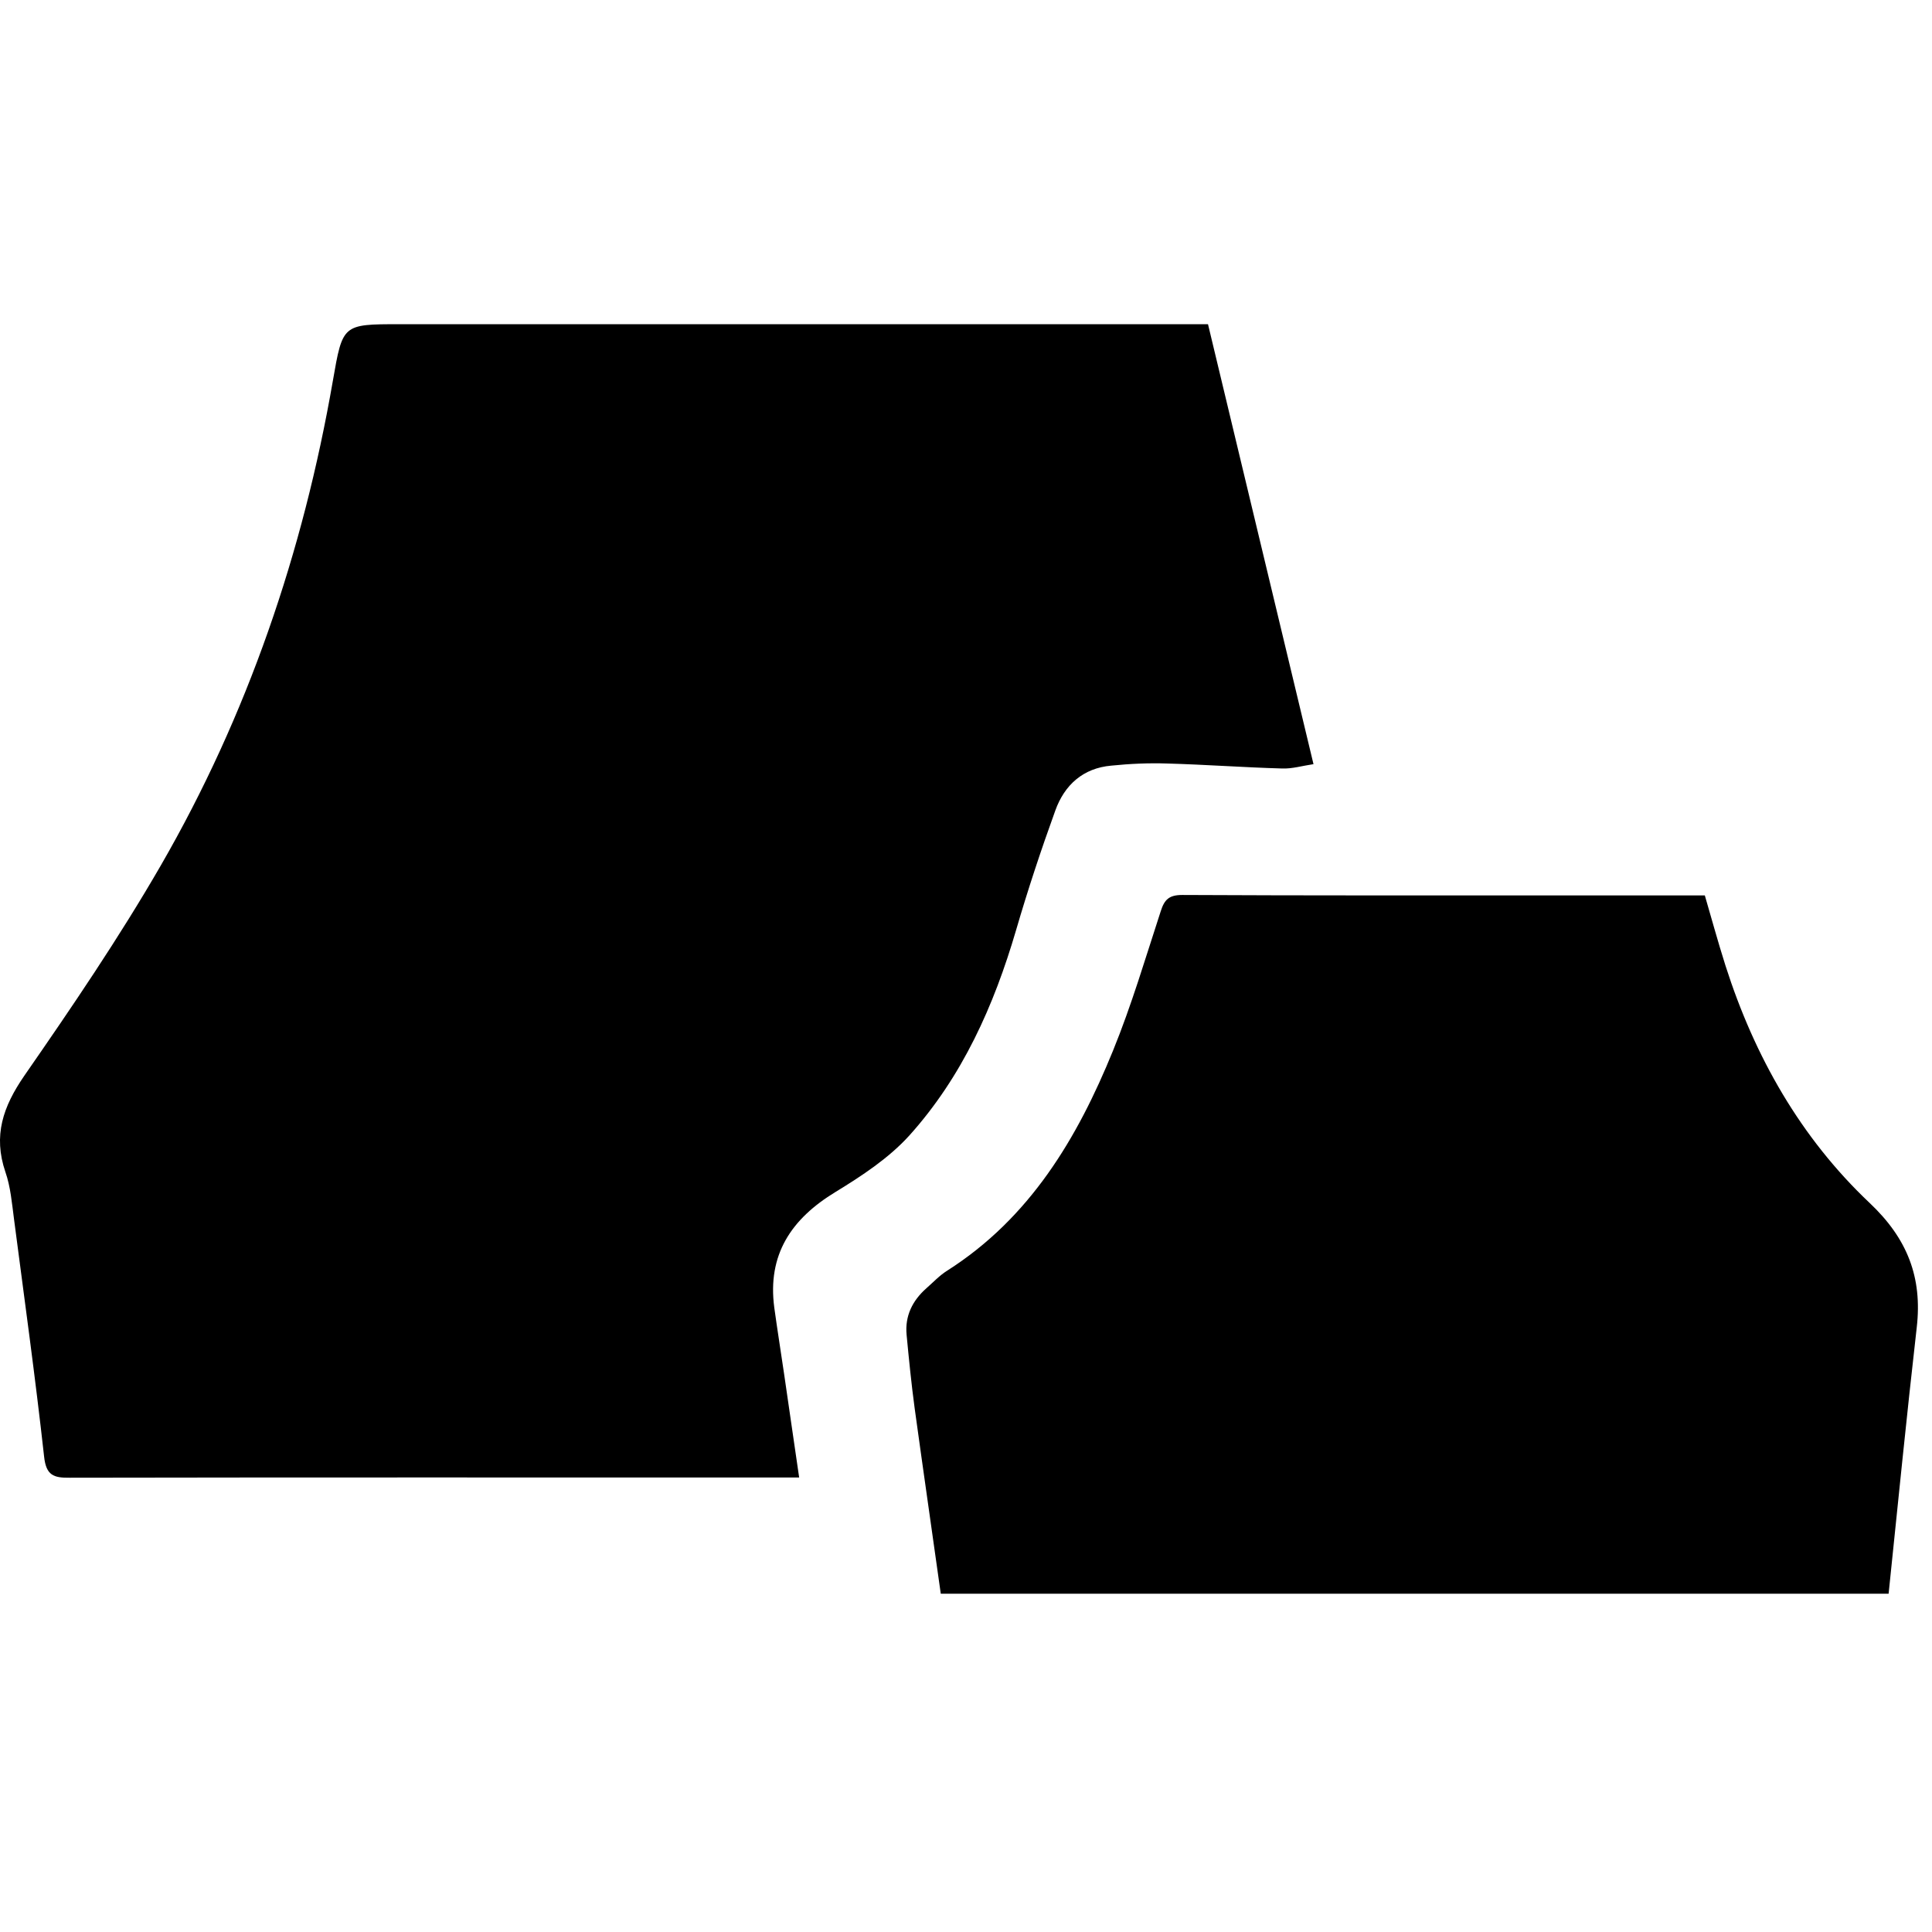 <?xml version="1.0" encoding="UTF-8" standalone="no"?>
<!DOCTYPE svg PUBLIC "-//W3C//DTD SVG 1.1//EN" "http://www.w3.org/Graphics/SVG/1.1/DTD/svg11.dtd">
<svg width="100%" height="100%" viewBox="0 0 119 119" version="1.1" xmlns="http://www.w3.org/2000/svg" xmlns:xlink="http://www.w3.org/1999/xlink" xml:space="preserve" xmlns:serif="http://www.serif.com/" style="fill-rule:evenodd;clip-rule:evenodd;stroke-linejoin:round;stroke-miterlimit:2;">
    <g transform="matrix(4.167,0,0,4.167,0,0)">
        <g id="Layer-1" serif:id="Layer 1">
            <g transform="matrix(1.564,0,0,1.564,17.856,21.846)">
                <path d="M0,-10.904C0.335,-9.506 0.663,-8.138 0.997,-6.746C0.889,-6.73 0.794,-6.701 0.7,-6.705C0.339,-6.715 -0.022,-6.742 -0.384,-6.752C-0.56,-6.758 -0.738,-6.75 -0.914,-6.732C-1.18,-6.709 -1.356,-6.55 -1.443,-6.308C-1.578,-5.935 -1.703,-5.558 -1.814,-5.177C-2.023,-4.463 -2.322,-3.793 -2.823,-3.236C-3.016,-3.023 -3.271,-2.855 -3.52,-2.703C-3.938,-2.449 -4.166,-2.111 -4.099,-1.609C-4.07,-1.398 -4.036,-1.187 -4.005,-0.974C-3.959,-0.662 -3.915,-0.349 -3.864,-0.004L-4.109,-0.004C-6.326,-0.004 -8.542,-0.006 -10.758,-0.002C-10.911,0 -10.981,-0.025 -11,-0.201C-11.083,-0.951 -11.187,-1.697 -11.284,-2.443C-11.304,-2.595 -11.317,-2.752 -11.366,-2.892C-11.483,-3.236 -11.388,-3.509 -11.188,-3.8C-10.738,-4.449 -10.292,-5.105 -9.898,-5.787C-9.076,-7.211 -8.552,-8.75 -8.271,-10.369C-8.178,-10.902 -8.181,-10.904 -7.643,-10.904L0,-10.904Z" fill="--c-accent"/>
            </g>
            <g transform="matrix(1.564,0,0,1.564,13.906,13.229)">
                <path d="M0,6.604C-0.083,6.012 -0.167,5.432 -0.247,4.85C-0.278,4.62 -0.301,4.389 -0.323,4.157C-0.34,3.979 -0.268,3.834 -0.136,3.717C-0.072,3.661 -0.012,3.596 0.06,3.551C0.843,3.053 1.291,2.299 1.628,1.471C1.803,1.042 1.935,0.594 2.079,0.153C2.114,0.043 2.158,0 2.282,0C3.466,0.006 4.65,0.004 5.834,0.004L7.221,0.004C7.277,0.194 7.342,0.434 7.417,0.67C7.691,1.526 8.125,2.293 8.779,2.911C9.135,3.247 9.278,3.614 9.224,4.086C9.129,4.92 9.046,5.754 8.958,6.604L0,6.604Z" fill="--c-accent"/>
            </g>
        </g>
    </g>
</svg>
